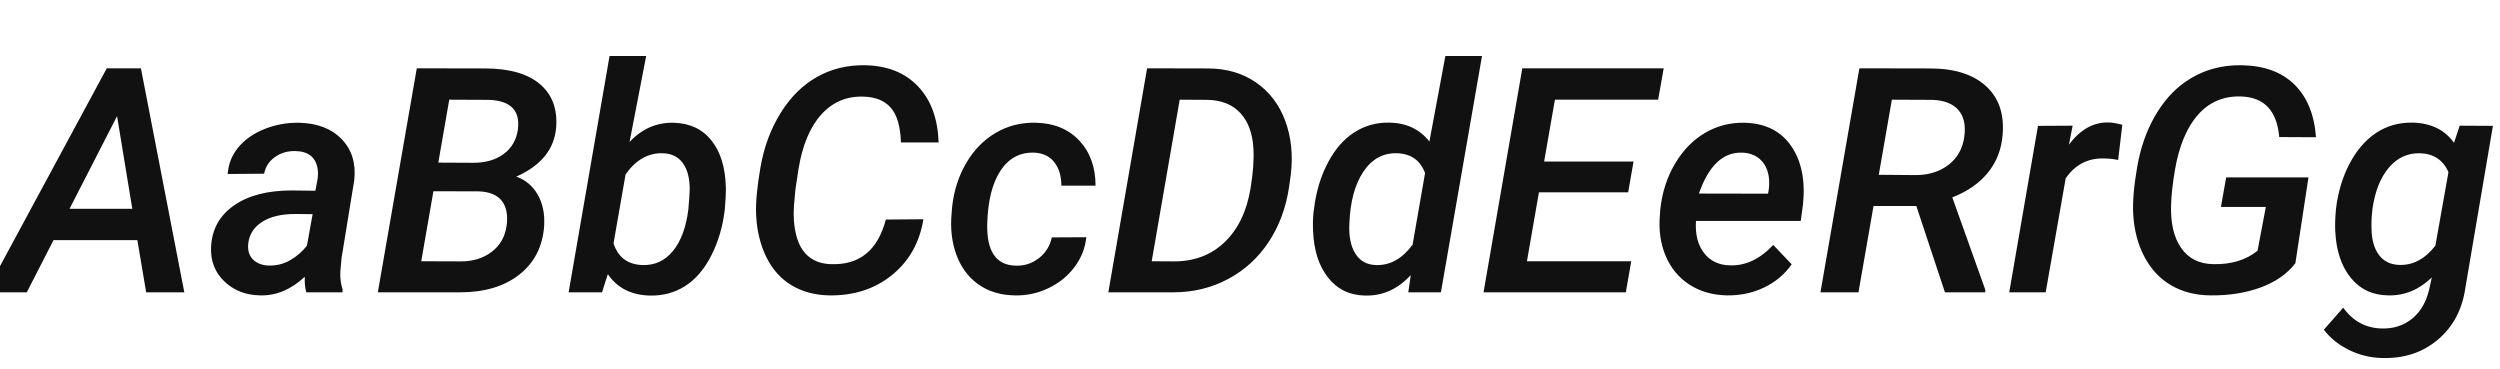 <svg xmlns="http://www.w3.org/2000/svg" xmlns:xlink="http://www.w3.org/1999/xlink" width="571.289" height="84.375"><path fill="#111111" d="M33.40 66.80L31.39 54.88L12.23 54.88L6.12 66.80L-3.23 66.80L24.40 15.61L32.20 15.61L42.12 66.80L33.40 66.80ZM26.75 26.54L15.89 47.71L30.23 47.71L26.75 26.54ZM78.26 66.80L70.00 66.80Q69.57 65.39 69.64 63.25L69.64 63.25Q64.93 67.64 59.48 67.50L59.48 67.50Q54.53 67.43 51.28 64.32Q48.02 61.21 48.23 56.43L48.23 56.43Q48.52 50.41 53.44 46.97Q58.36 43.52 66.66 43.52L66.66 43.52L72.07 43.59L72.56 40.99Q72.77 39.62 72.56 38.43L72.56 38.43Q71.86 34.63 67.54 34.52L67.54 34.52Q64.86 34.45 62.84 35.88Q60.82 37.30 60.36 39.69L60.36 39.69L52.03 39.76Q52.28 36.25 54.53 33.59Q56.78 30.94 60.50 29.46Q64.23 27.98 68.38 28.05L68.38 28.05Q74.60 28.20 78.08 31.80Q81.56 35.40 80.96 41.13L80.96 41.13L78.05 58.96L77.77 62.12Q77.66 64.20 78.29 66.16L78.29 66.16L78.26 66.80ZM61.42 60.68L61.42 60.68Q64.05 60.75 66.30 59.47Q68.55 58.18 70.14 56.14L70.14 56.14L71.44 48.94L67.46 48.90Q62.75 48.90 59.94 50.68Q57.13 52.45 56.74 55.55L56.74 55.55Q56.46 57.90 57.78 59.26Q59.10 60.61 61.42 60.68ZM105.12 66.80L86.34 66.80L95.24 15.61L110.95 15.64Q119.25 15.68 123.42 19.25Q127.58 22.82 127.09 29.14L127.09 29.14Q126.46 36.60 117.98 40.36L117.98 40.36Q121.15 41.48 122.87 44.47Q124.59 47.46 124.35 51.61L124.35 51.61Q123.86 58.64 118.71 62.72Q113.55 66.80 105.12 66.80L105.12 66.80ZM109.44 43.73L99.04 43.70L96.26 59.70L105.36 59.73Q109.48 59.73 112.36 57.55Q115.24 55.37 115.77 51.57L115.77 51.57Q116.26 47.95 114.68 45.91Q113.10 43.88 109.44 43.73L109.44 43.73ZM102.66 22.78L100.16 37.16L108.14 37.20Q112.43 37.20 115.14 35.16Q117.84 33.12 118.34 29.64L118.34 29.64Q119.21 23.06 111.69 22.82L111.69 22.82L102.66 22.78ZM165.62 47.95L165.62 47.95Q164.92 53.75 162.51 58.45Q160.10 63.14 156.53 65.39Q152.96 67.64 148.50 67.54L148.50 67.54Q142.14 67.39 138.90 62.65L138.90 62.65L137.57 66.80L129.94 66.80L139.29 12.80L147.66 12.80L143.86 32.45Q148.11 27.91 153.95 28.05L153.95 28.05Q159.47 28.20 162.58 32.10Q165.69 36 165.87 42.79L165.87 42.79Q165.90 44.89 165.62 47.95ZM157.61 43.24L157.61 43.24Q157.61 39.41 156.02 37.25Q154.44 35.09 151.45 35.02L151.45 35.02Q146.43 34.88 142.95 39.87L142.95 39.87L140.20 55.62Q141.75 60.40 146.85 60.57L146.85 60.57Q151.07 60.68 153.79 57.34Q156.52 54 157.29 47.92L157.29 47.92Q157.57 44.93 157.61 43.24ZM202.43 50.17L211.01 50.10Q209.71 58.11 203.80 62.88Q197.89 67.64 189.42 67.50L189.42 67.50Q184.54 67.39 180.86 65.18Q177.19 62.96 175.11 58.73Q173.04 54.49 172.79 49.15L172.79 49.15Q172.58 45.14 173.78 38.23Q174.97 31.32 178.37 25.84Q181.76 20.36 186.70 17.58Q191.64 14.80 197.68 14.91L197.68 14.91Q205.31 15.05 209.76 19.71Q214.21 24.36 214.49 32.55L214.49 32.55L205.88 32.55Q205.70 27.07 203.57 24.63Q201.45 22.18 197.26 22.08L197.26 22.08Q191.53 21.90 187.66 26.19Q183.80 30.48 182.46 38.67L182.46 38.67L181.76 43.35L181.44 46.93Q181.16 50.55 181.95 53.74Q182.74 56.92 184.75 58.59Q186.75 60.26 189.84 60.36L189.84 60.36Q199.65 60.75 202.43 50.17L202.43 50.17ZM232.14 60.71L232.14 60.71Q235.13 60.79 237.43 58.97Q239.73 57.16 240.36 54.25L240.36 54.25L248.24 54.21Q247.85 57.97 245.51 61.07Q243.18 64.16 239.52 65.88Q235.86 67.61 231.89 67.50L231.89 67.50Q227.00 67.43 223.56 64.97Q220.11 62.51 218.53 58.17Q216.95 53.82 217.48 48.48L217.48 48.48L217.58 47.25Q218.18 41.73 220.80 37.25Q223.42 32.77 227.57 30.34Q231.71 27.91 236.78 28.05L236.78 28.05Q242.96 28.20 246.66 32.15Q250.35 36.11 250.35 42.43L250.35 42.43L242.54 42.43Q242.54 39.16 240.94 37.09Q239.34 35.02 236.32 34.88L236.32 34.88Q231.43 34.73 228.62 39.02Q225.81 43.31 225.60 51.12L225.60 51.12Q225.35 60.57 232.14 60.71ZM268.10 66.80L253.27 66.80L262.13 15.61L275.98 15.64Q282.38 15.64 287.00 18.83Q291.62 22.01 293.70 27.62Q295.77 33.22 294.96 39.97L294.96 39.97L294.57 42.75Q293.52 49.82 289.92 55.28Q286.31 60.75 280.62 63.77Q274.92 66.80 268.10 66.80L268.10 66.80ZM276.08 22.82L269.58 22.78L263.18 59.70L268.31 59.73Q275.27 59.73 279.86 55.32Q284.45 50.91 285.75 43.14L285.75 43.14Q286.66 37.79 286.42 33.82L286.42 33.82Q286.10 28.72 283.45 25.84Q280.79 22.96 276.08 22.82L276.08 22.82ZM300.16 48.48L300.27 47.74Q300.97 41.87 303.43 37.20Q305.89 32.52 309.52 30.22Q313.14 27.91 317.57 28.02L317.57 28.02Q323.37 28.16 326.64 32.34L326.64 32.34L330.29 12.80L338.66 12.80L329.27 66.80L321.82 66.80L322.38 62.86Q317.95 67.68 311.98 67.54L311.98 67.54Q306.67 67.46 303.49 63.44Q300.30 59.41 300.06 52.73L300.06 52.73Q299.95 50.55 300.16 48.48L300.16 48.48ZM308.36 51.01L308.36 51.01Q308.11 55.37 309.71 57.94Q311.31 60.50 314.47 60.57L314.47 60.57Q319.29 60.71 322.80 55.90L322.80 55.90L325.65 39.55Q324 35.16 319.25 35.02L319.25 35.02Q314.47 34.88 311.55 39.23Q308.64 43.59 308.36 51.01ZM373.29 36.91L372.06 43.95L351.67 43.95L348.93 59.70L372.76 59.70L371.53 66.80L339.01 66.80L347.87 15.61L380.18 15.61L378.91 22.78L355.32 22.78L352.86 36.91L373.29 36.91ZM394.59 67.50L394.59 67.50Q389.64 67.39 386.00 65.00Q382.36 62.61 380.62 58.46Q378.88 54.32 379.30 49.22L379.30 49.22L379.41 47.78Q380.04 41.98 382.80 37.35Q385.56 32.73 389.67 30.34Q393.79 27.95 398.60 28.05L398.60 28.05Q405.74 28.20 409.31 33.36Q412.88 38.53 412.00 46.83L412.00 46.83L411.50 50.48L387.56 50.48Q387.25 55.02 389.39 57.80Q391.54 60.57 395.30 60.64L395.30 60.64Q400.68 60.82 405.21 55.97L405.21 55.97L409.43 60.40Q407.04 63.81 403.14 65.69Q399.23 67.57 394.59 67.50ZM398.14 34.88L398.14 34.88Q391.54 34.66 388.23 44.23L388.23 44.23L404.02 44.26L404.16 43.52Q404.40 41.91 404.19 40.36L404.19 40.36Q403.80 37.86 402.22 36.42Q400.64 34.98 398.14 34.88ZM444.45 66.80L437.91 47.07L428.13 47.07L424.69 66.80L416.00 66.80L424.90 15.61L441.04 15.64Q449.37 15.64 453.80 19.65Q458.23 23.66 457.63 30.80L457.63 30.80Q457.24 35.75 454.32 39.39Q451.41 43.03 446.13 45.11L446.13 45.11L453.69 66.27L453.66 66.80L444.45 66.80ZM432.32 22.78L429.33 39.94L437.73 40.01Q442.27 40.01 445.31 37.63Q448.35 35.26 448.88 31.18L448.88 31.18Q449.40 27.21 447.47 25.08Q445.54 22.96 441.60 22.82L441.60 22.82L432.32 22.78ZM484.98 28.51L484.03 36.56Q482.41 36.21 480.76 36.21L480.76 36.21Q475.28 36.07 472.04 40.75L472.04 40.75L467.47 66.80L459.14 66.80L465.71 28.76L473.63 28.72L472.78 33.05Q476.68 27.88 481.78 27.98L481.78 27.98Q482.94 27.98 484.98 28.51L484.98 28.51ZM527.52 40.54L524.53 60.15Q521.72 63.81 516.59 65.69Q511.45 67.57 505.13 67.50L505.13 67.50Q500.06 67.46 496.20 65.23Q492.33 63 490.06 58.73Q487.79 54.46 487.48 49.01L487.48 49.01Q487.23 44.79 488.36 38.25Q489.48 31.71 492.38 26.63Q495.28 21.55 499.43 18.67L499.43 18.67Q505.05 14.77 512.30 14.91L512.30 14.91Q520.00 15.05 524.34 19.34Q528.68 23.63 529.24 31.36L529.24 31.36L520.84 31.32Q520.07 22.29 512.09 22.04L512.09 22.04Q506.11 21.87 502.26 26.24Q498.41 30.62 497.00 38.88L497.00 38.88Q496.20 43.70 496.13 46.76L496.13 46.76Q495.91 53.05 498.43 56.67Q500.94 60.29 505.76 60.36L505.76 60.36Q511.91 60.50 515.88 57.30L515.88 57.30L517.78 47.29L507.52 47.29L508.71 40.54L527.52 40.54ZM533.81 47.74L533.81 47.74Q534.48 42.05 536.89 37.44Q539.30 32.84 542.95 30.39Q546.61 27.95 551.32 28.02L551.32 28.02Q557.58 28.16 560.78 32.63L560.78 32.63L562.08 28.72L569.67 28.76L563.38 65.74Q562.32 73.20 557.10 77.61Q551.88 82.02 544.39 81.81L544.39 81.81Q540.39 81.74 536.80 79.98Q533.21 78.22 531.04 75.34L531.04 75.34L535.46 70.31Q538.80 74.92 544.18 75.06L544.18 75.06Q548.26 75.20 551.20 72.83Q554.13 70.45 555.12 66.06L555.12 66.06L555.71 63.39Q551.32 67.64 545.73 67.50L545.73 67.50Q540.39 67.43 537.17 63.46Q533.95 59.48 533.64 52.77L533.64 52.77Q533.53 50.66 533.81 47.74ZM542.14 47.74L542.07 48.48Q541.86 50.27 541.93 52.35L541.93 52.35Q542.00 56.07 543.62 58.25Q545.24 60.43 548.23 60.54L548.23 60.54Q552.97 60.71 556.52 56.14L556.52 56.14L559.51 39.34Q557.68 35.16 553.01 35.02L553.01 35.02Q548.79 34.91 545.91 38.29Q543.02 41.66 542.14 47.74L542.14 47.74Z"/></svg>